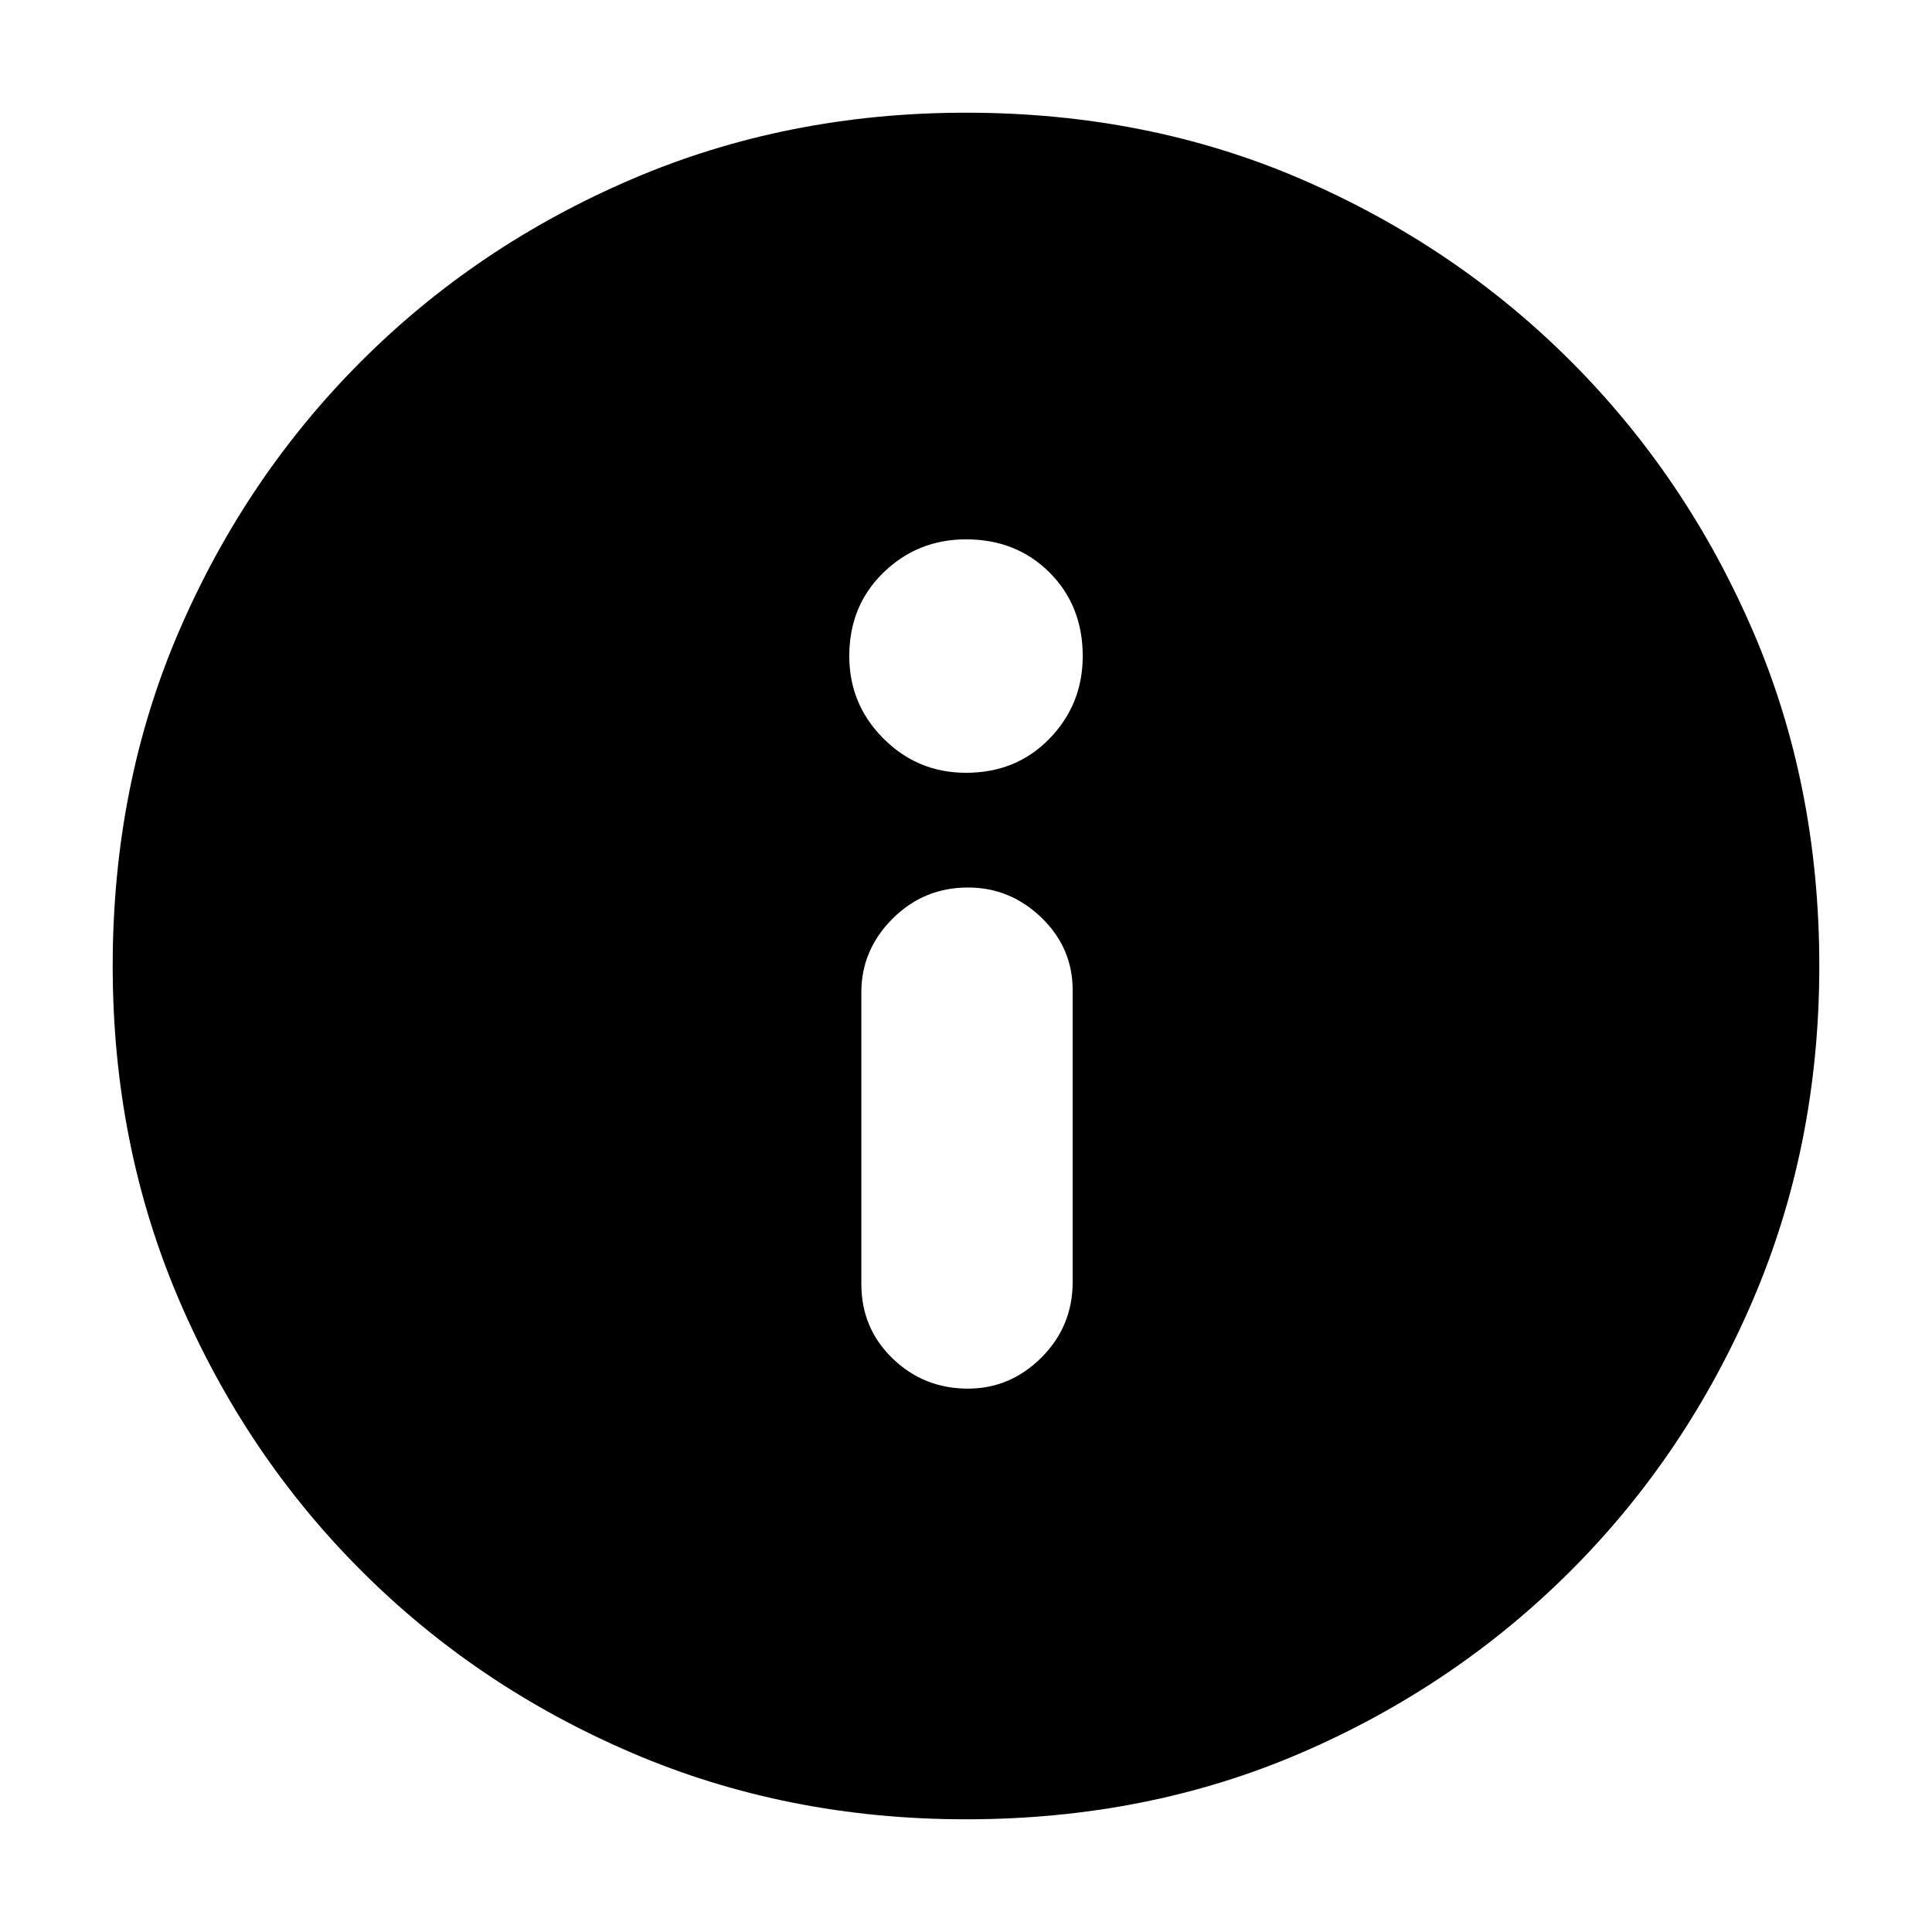 <svg xmlns="http://www.w3.org/2000/svg" height="24" width="24"><path d="M12.025 17.25q.525 0 .913-.387.387-.388.387-.938V12.3q0-.525-.387-.9-.388-.375-.913-.375-.55 0-.937.387-.388.388-.388.913v3.625q0 .55.388.925.387.375.937.375ZM12 9.6q.625 0 1.038-.425.412-.425.412-1.025 0-.625-.412-1.038Q12.625 6.7 12 6.7q-.6 0-1.025.412-.425.413-.425 1.038 0 .6.425 1.025Q11.4 9.6 12 9.6Zm0 13q-2.225 0-4.15-.825-1.925-.825-3.362-2.263-1.438-1.437-2.263-3.362T1.4 12q0-2.25.825-4.162.825-1.913 2.263-3.351Q5.925 3.05 7.85 2.225T12 1.4q2.25 0 4.163.825 1.912.825 3.35 2.262 1.437 1.438 2.262 3.351Q22.6 9.75 22.6 12q0 2.225-.825 4.15-.825 1.925-2.262 3.362-1.438 1.438-3.35 2.263Q14.25 22.6 12 22.6Z"/></svg>